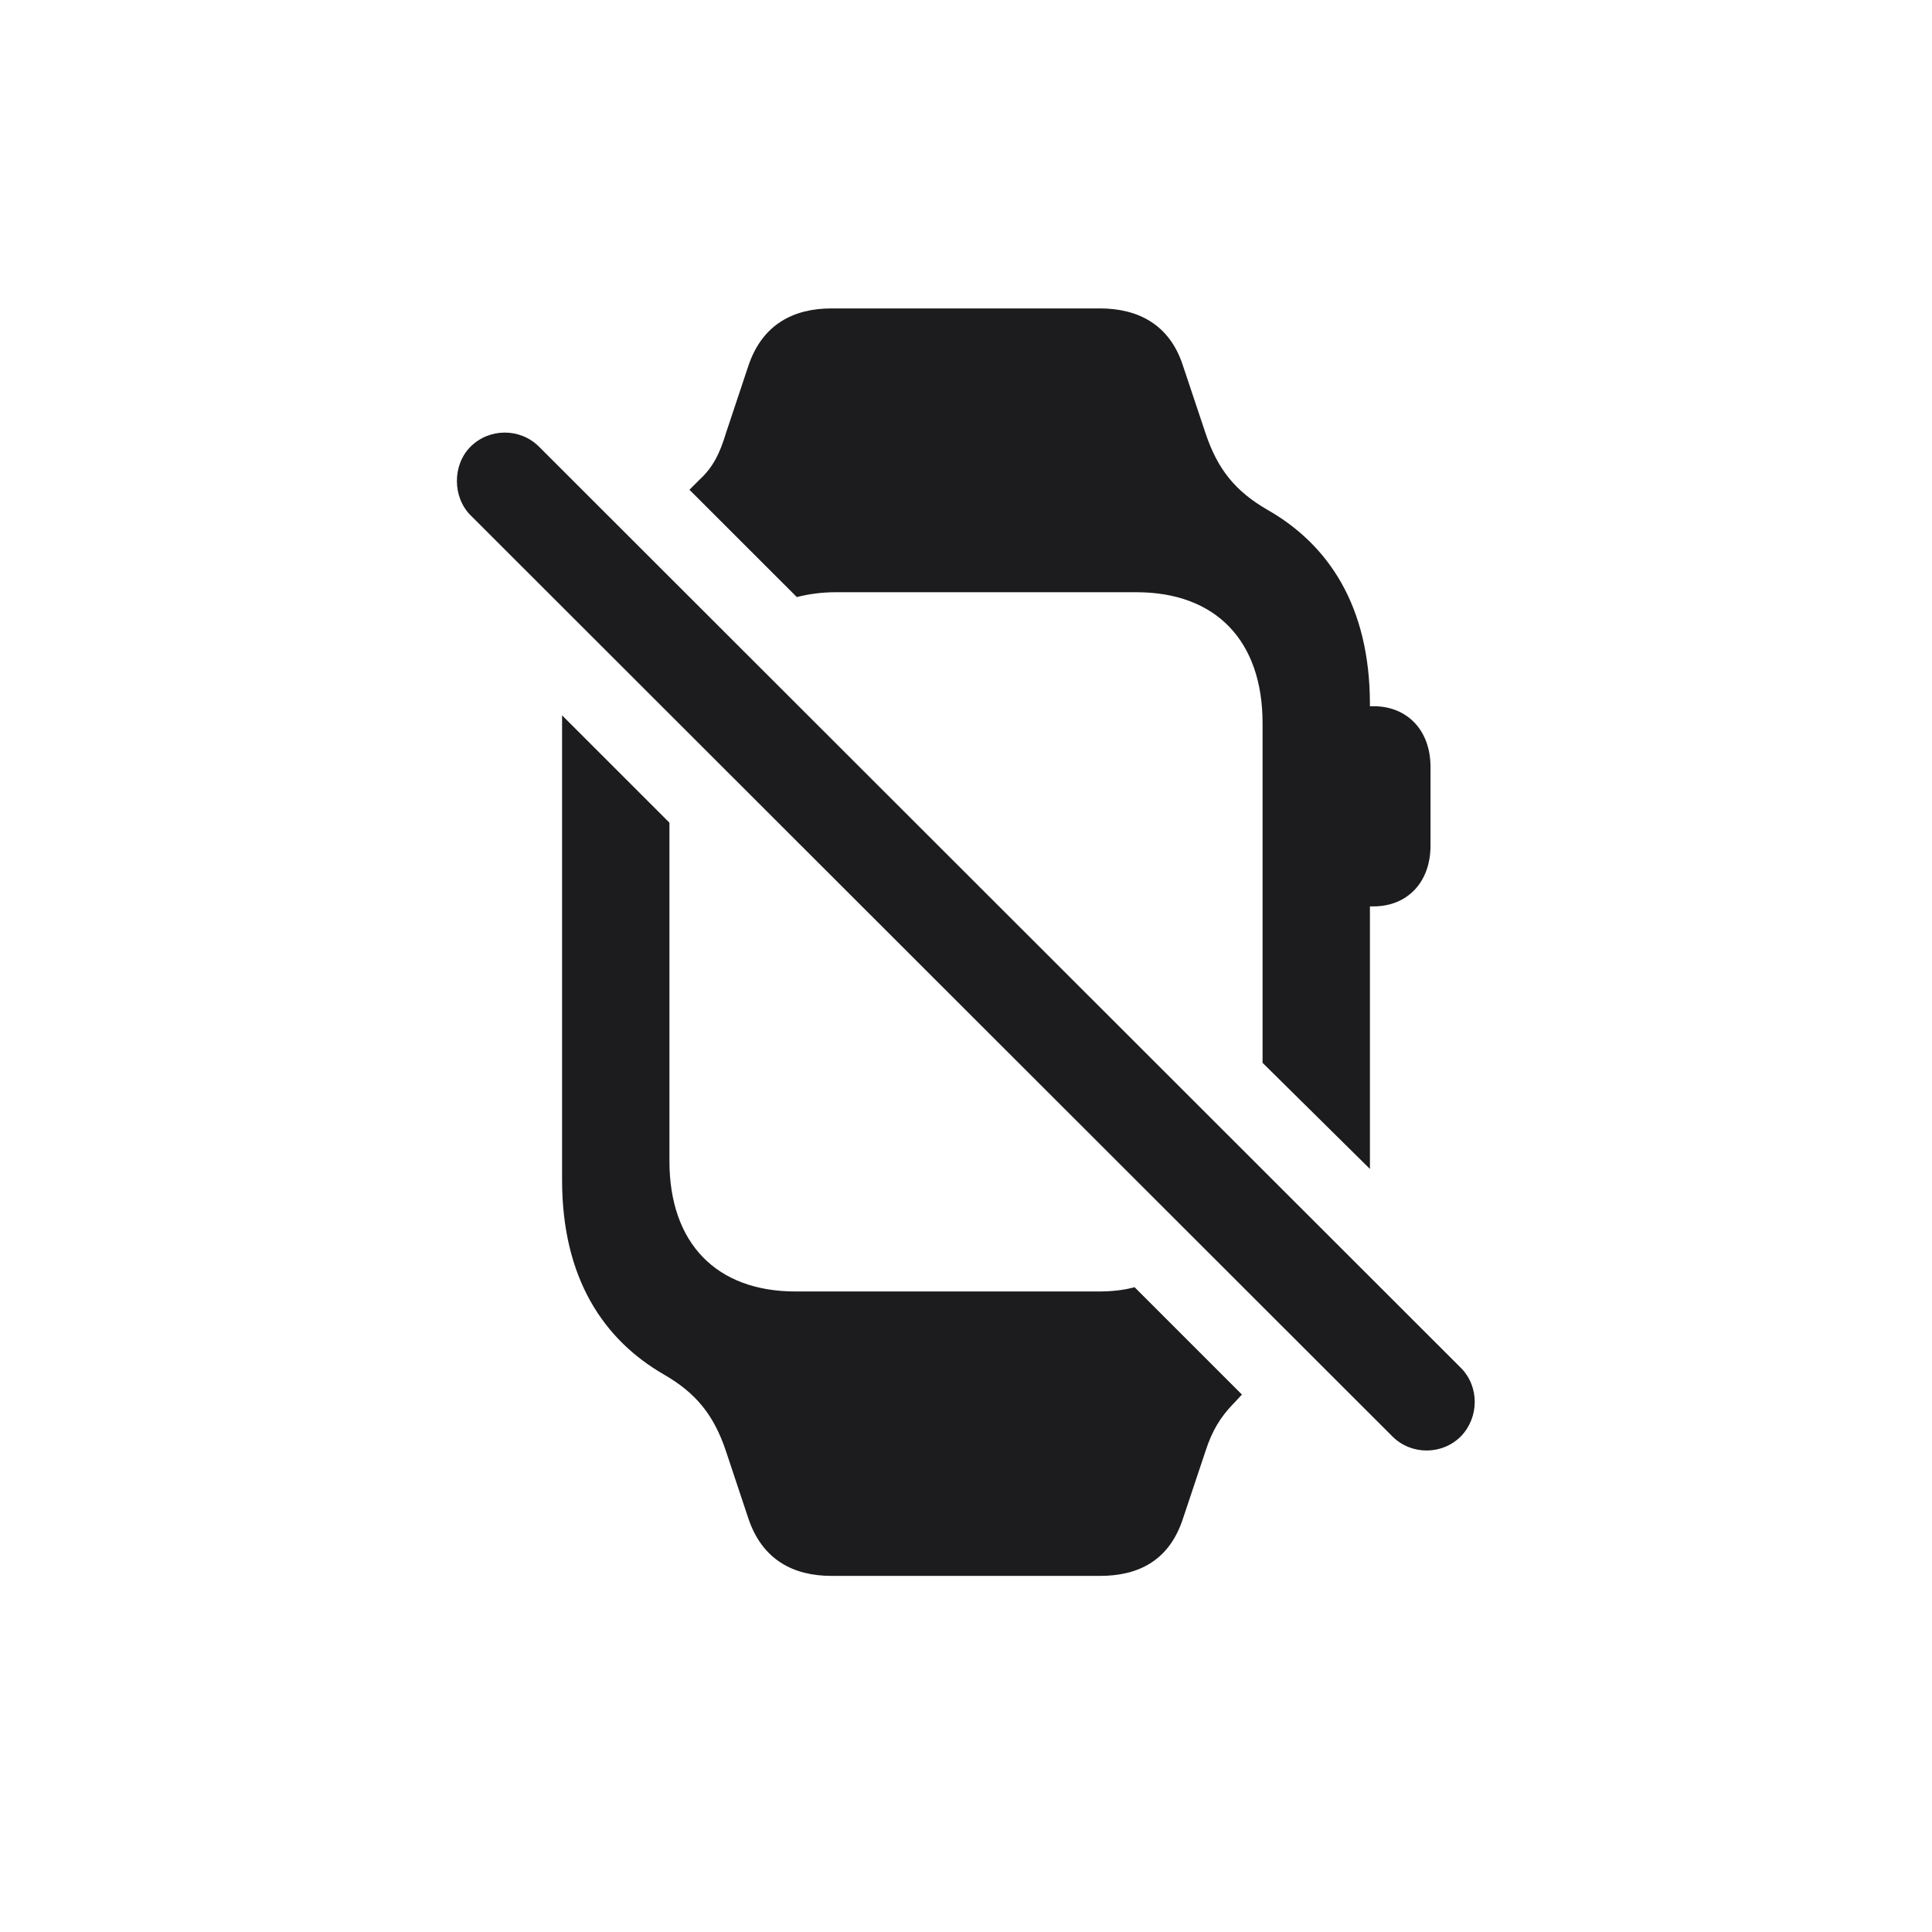 <svg width="28" height="28" viewBox="0 0 28 28" fill="none" xmlns="http://www.w3.org/2000/svg">
<path d="M12.049 4.47C11.504 4.47 11.047 4.698 10.845 5.305L10.52 6.28C10.432 6.57 10.335 6.772 10.133 6.957L9.992 7.098L11.548 8.653C11.724 8.609 11.908 8.583 12.11 8.583H16.47C17.621 8.583 18.298 9.286 18.298 10.481V15.403L19.854 16.941V13.136H19.906C20.398 13.136 20.732 12.784 20.732 12.257V11.114C20.732 10.587 20.398 10.235 19.906 10.235H19.854V10.209C19.854 8.776 19.247 7.889 18.368 7.388C17.911 7.124 17.648 6.808 17.472 6.28L17.146 5.305C16.953 4.698 16.487 4.47 15.942 4.47H12.049ZM20.179 20.817C20.451 21.09 20.899 21.09 21.172 20.817C21.436 20.545 21.444 20.097 21.172 19.824L7.812 6.474C7.54 6.201 7.092 6.201 6.819 6.474C6.556 6.737 6.556 7.203 6.819 7.467L20.179 20.817ZM12.049 22.839H15.942C16.487 22.839 16.944 22.628 17.146 22.004L17.472 21.028C17.568 20.73 17.691 20.536 17.867 20.352C17.92 20.299 17.955 20.255 17.999 20.211L16.443 18.655C16.285 18.699 16.109 18.717 15.916 18.717H11.53C10.379 18.717 9.702 18.014 9.702 16.827V11.923L8.146 10.367V17.1C8.146 18.532 8.753 19.42 9.623 19.921C10.08 20.185 10.344 20.501 10.52 21.028L10.845 22.004C11.047 22.61 11.504 22.839 12.049 22.839Z" fill="#1C1C1E"/>
</svg>

